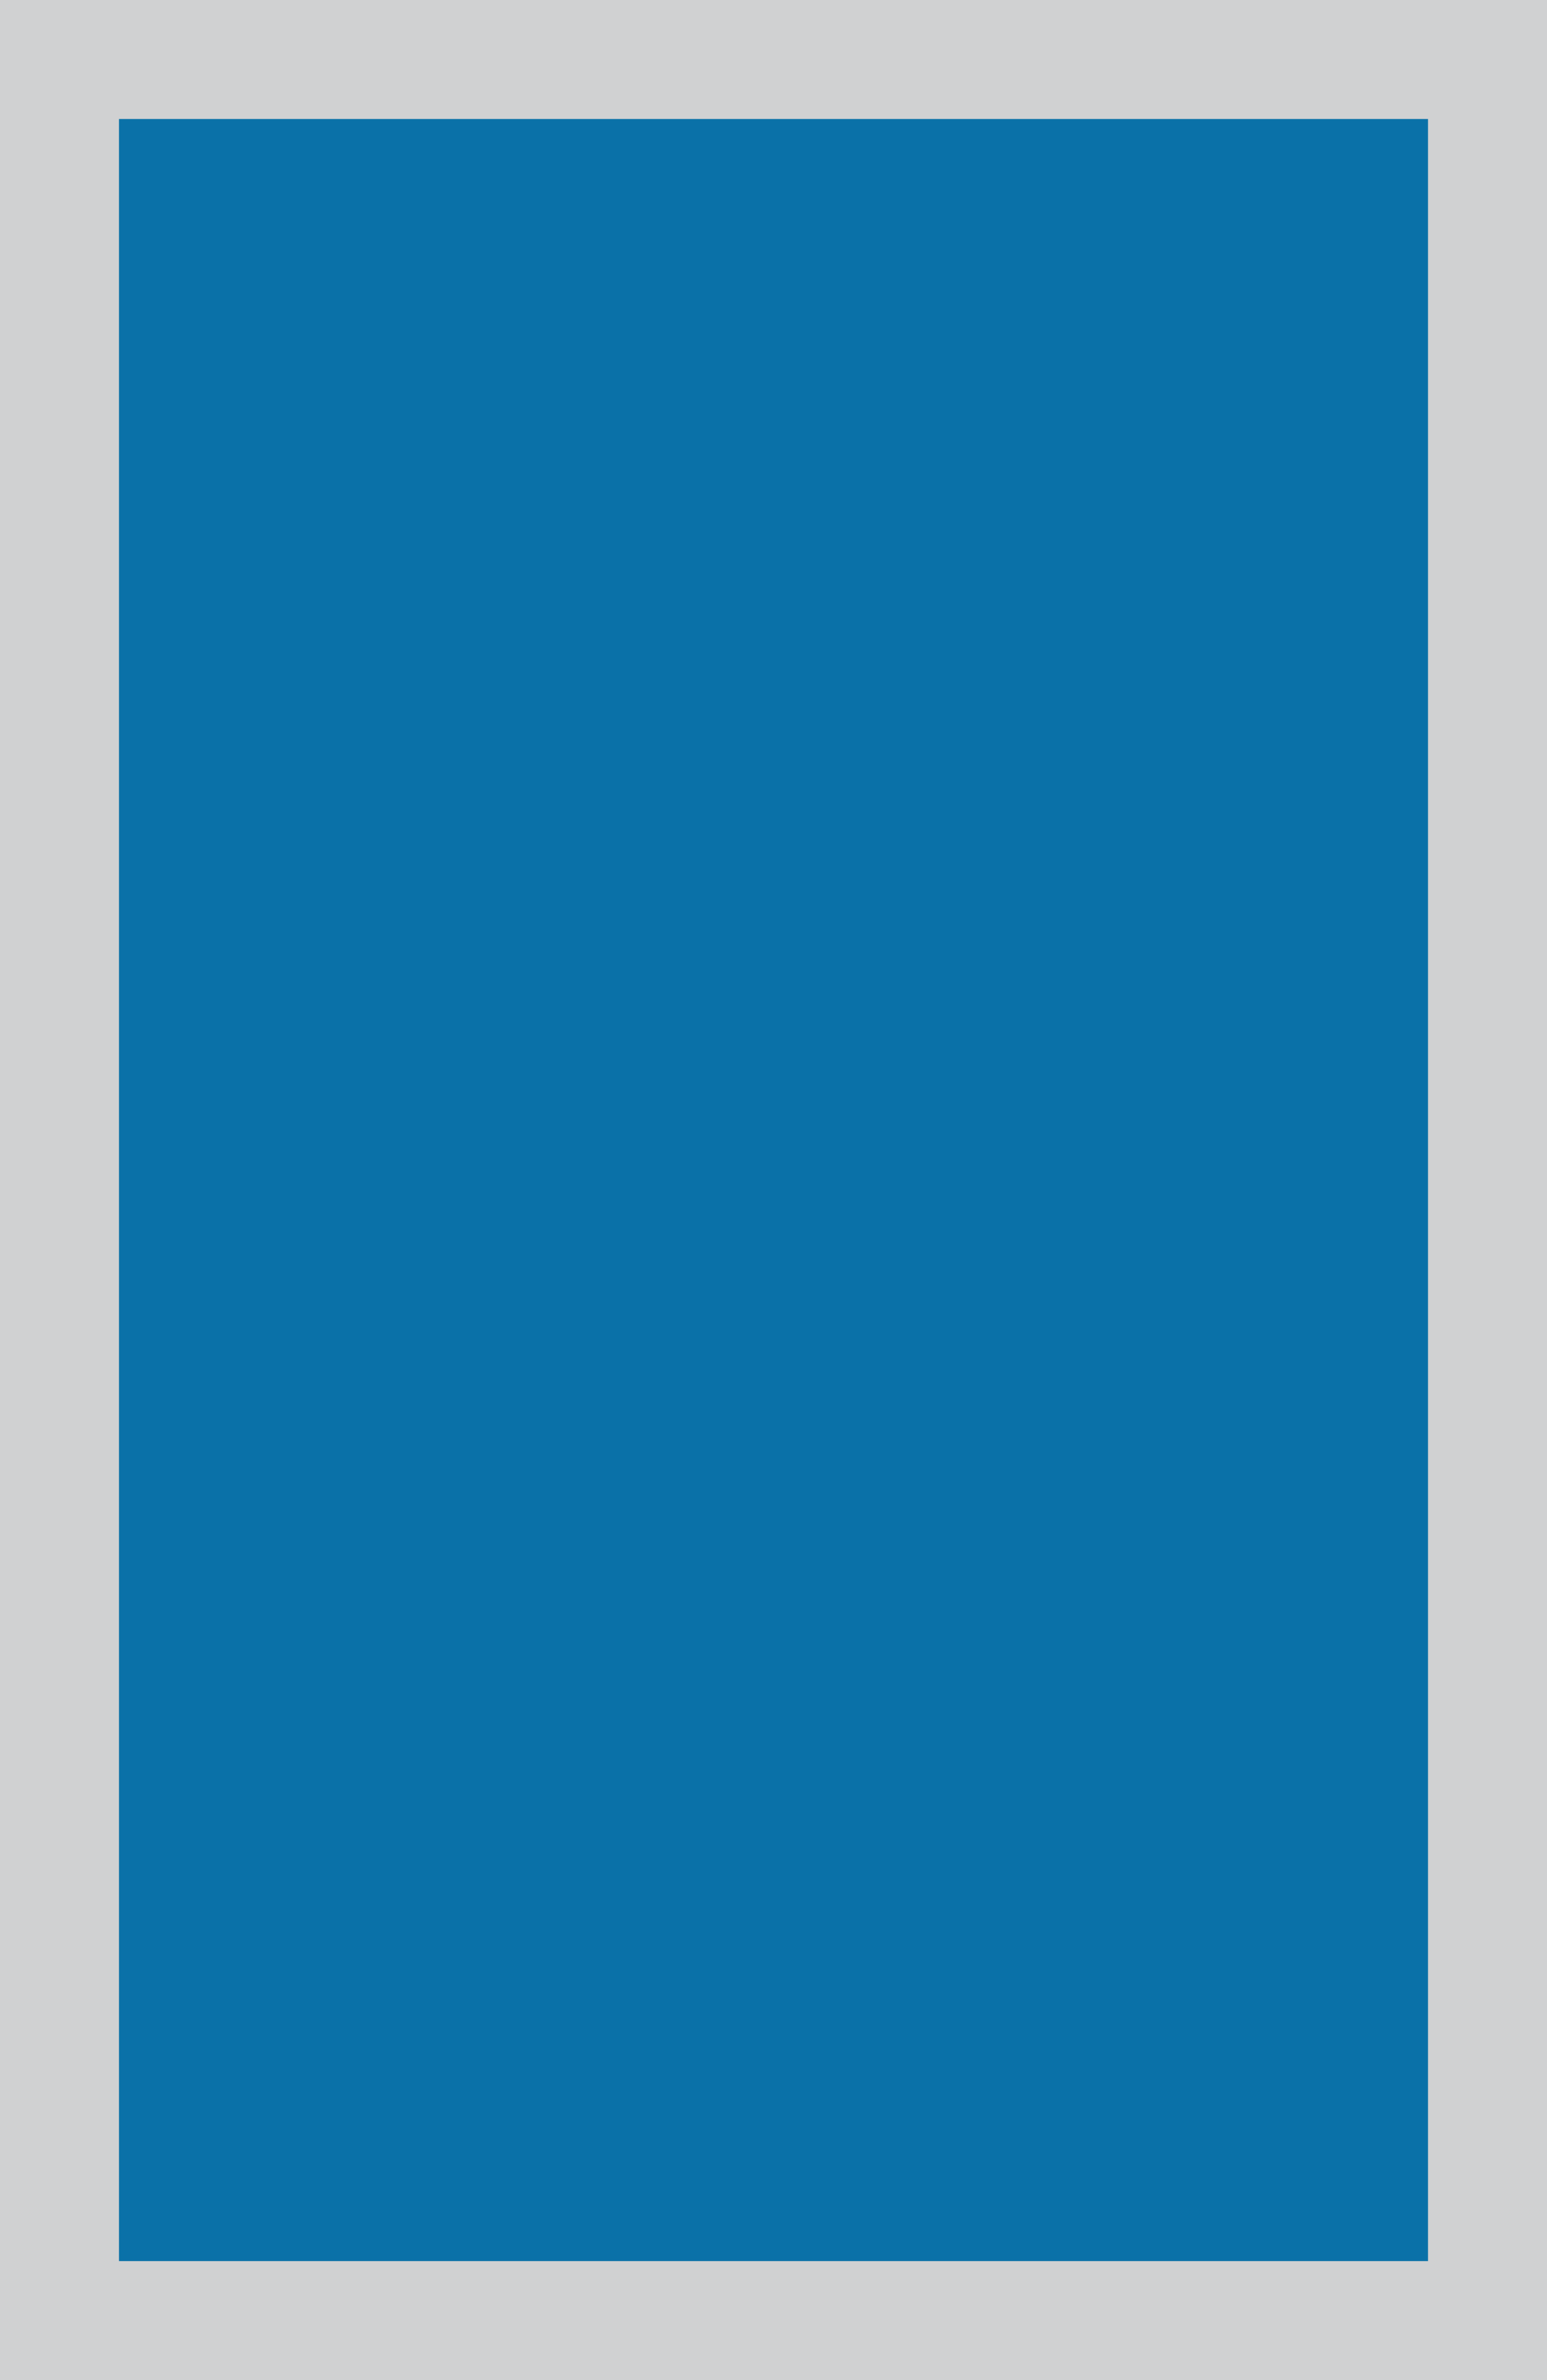 <svg xmlns="http://www.w3.org/2000/svg" width="13" height="20" viewBox="0 0 13 20">
  <rect x="0" y="0" width="13" height="20" fill="#333333" stroke="none"/>
  <g id="_5_comportamental" data-name="5_comportamental" fill="#0081c5" stroke="#f8f9fa" stroke-width="1" opacity="0.8">
    <rect width="13" height="20" stroke="none"/>
    <rect x="0.5" y="0.5" width="12" height="19" fill="none"/>
  </g>
</svg>

